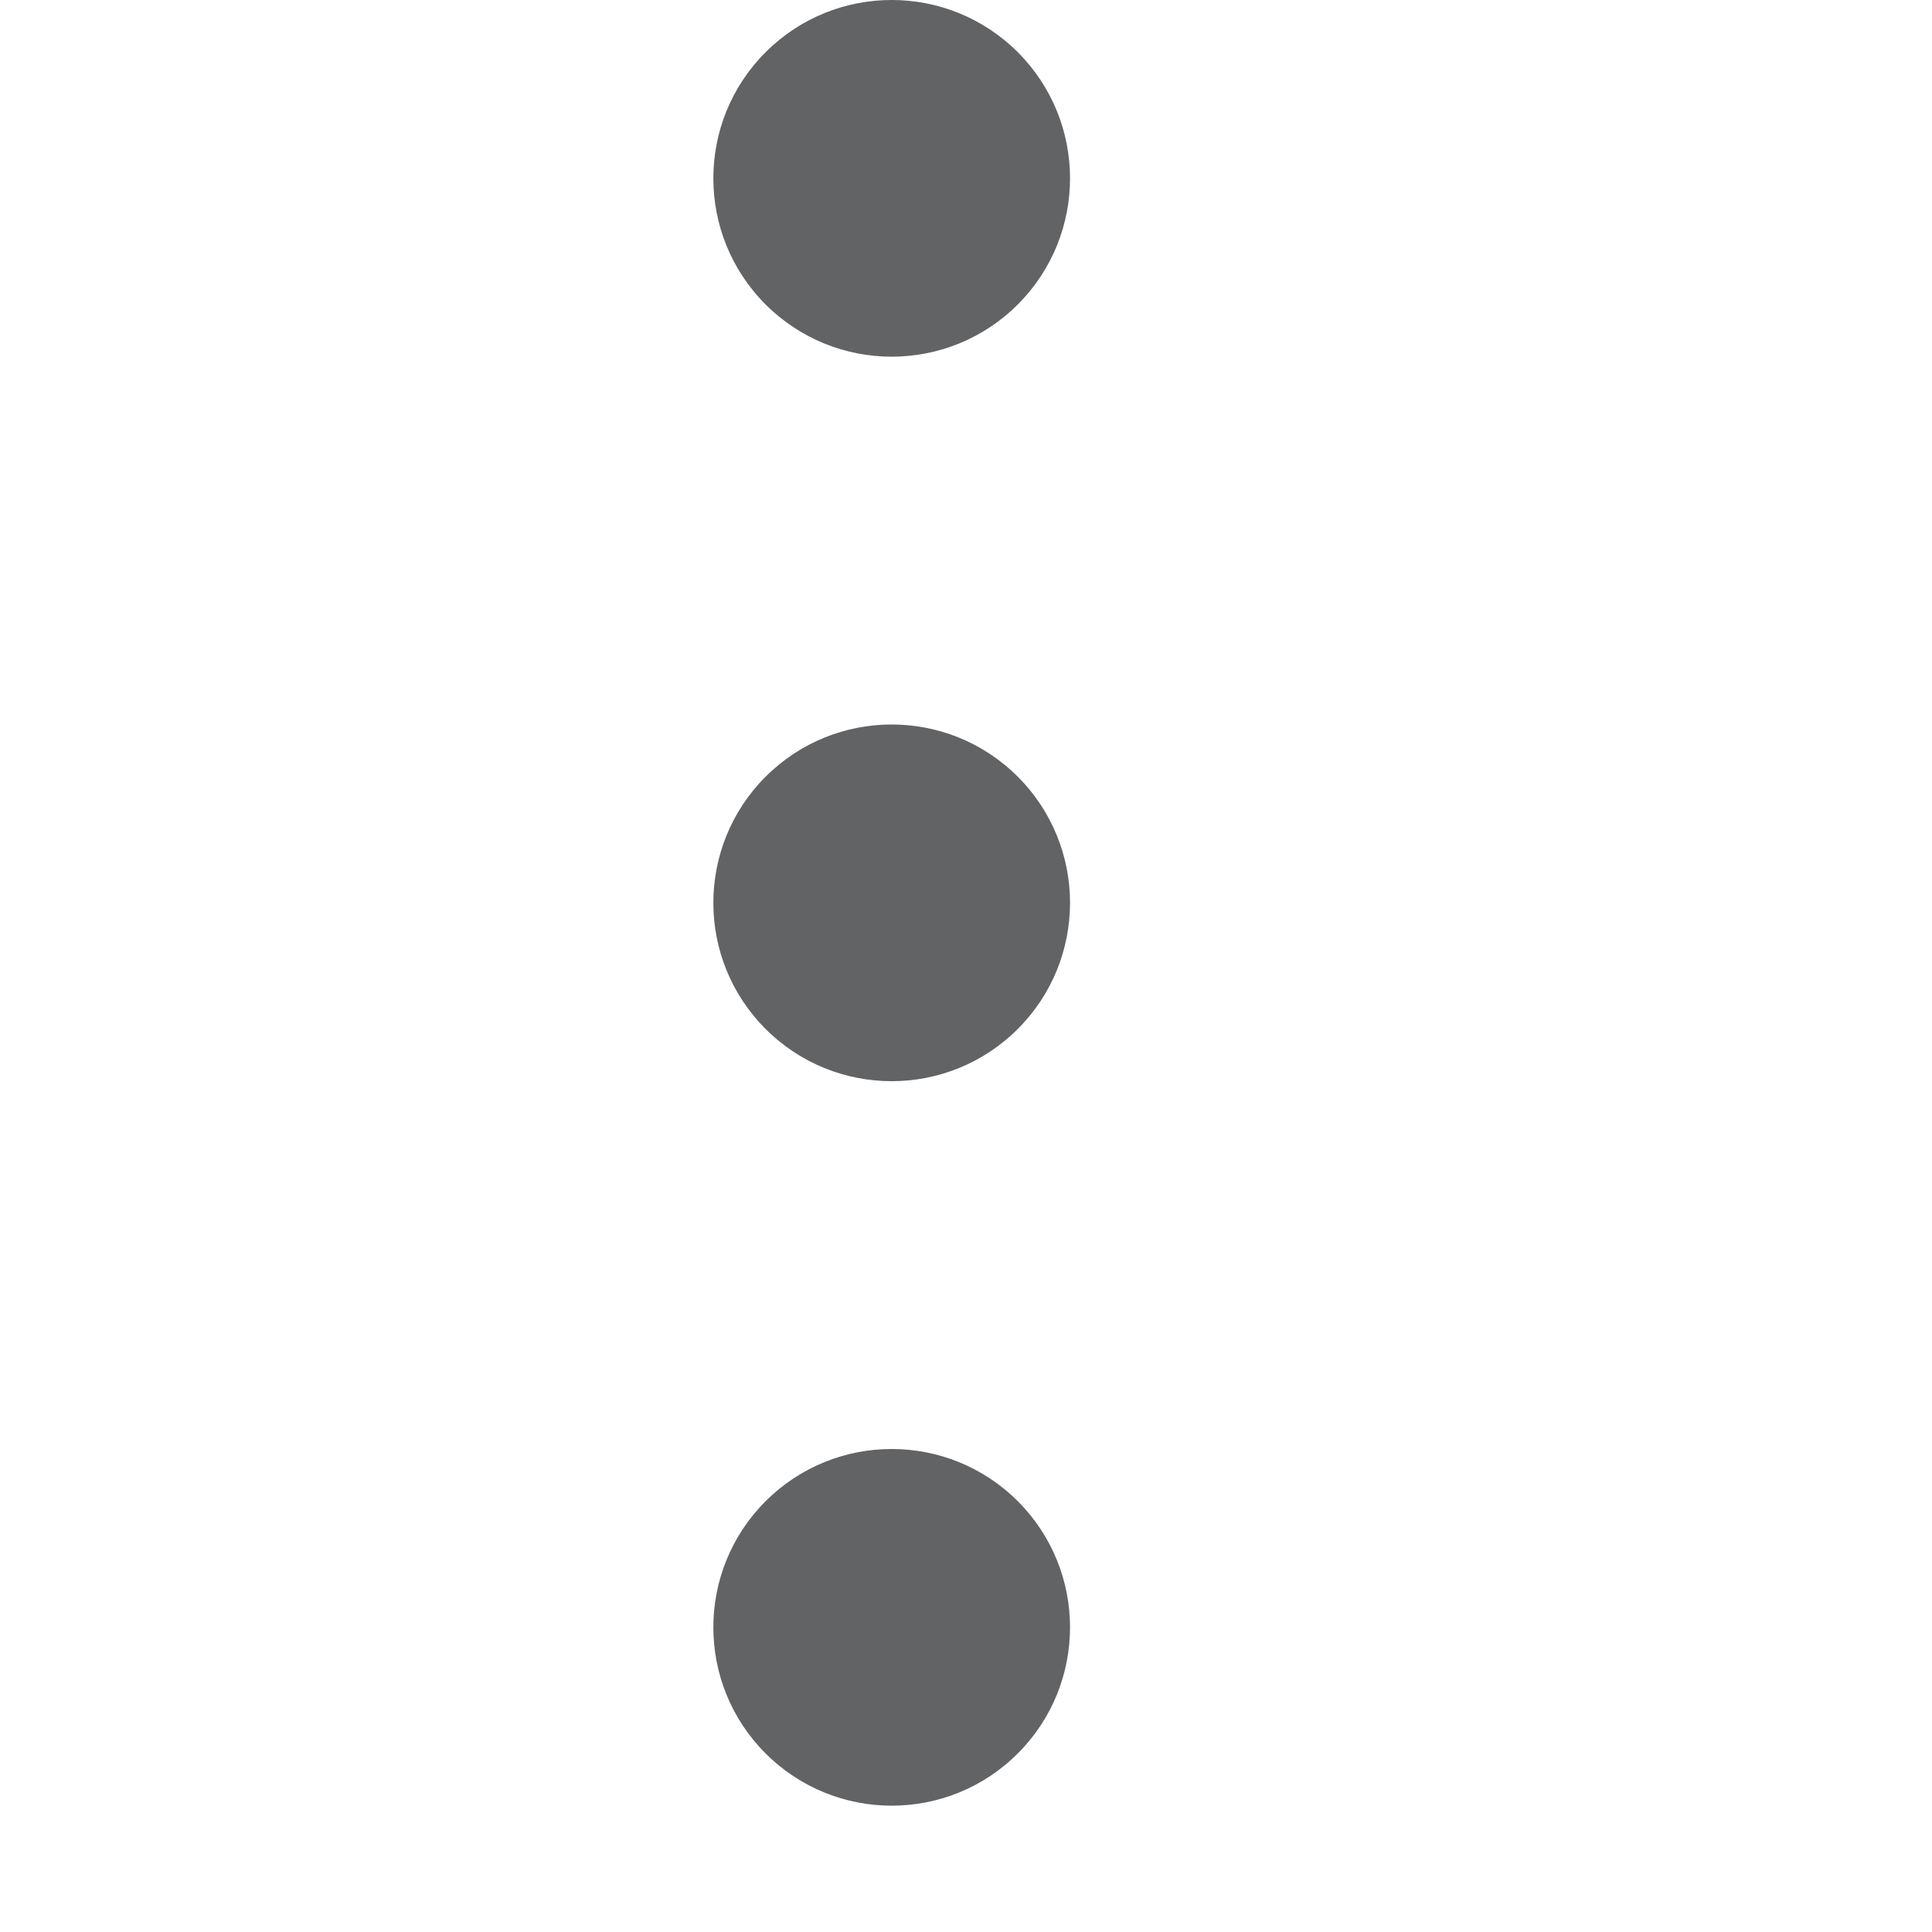 <svg width="65" height="65" viewBox="0 0 65 65" fill="none" xmlns="http://www.w3.org/2000/svg">
<g clip-path="url(#clip0_1_65)">
<path d="M34.243 1.757C36.586 4.1 36.586 7.899 34.243 10.243C31.899 12.586 28.101 12.586 25.757 10.243C23.414 7.899 23.414 4.1 25.757 1.757C28.1 -0.586 31.899 -0.586 34.243 1.757Z" fill="#626365"/>
<path d="M34.243 26.132C36.586 28.476 36.586 32.275 34.243 34.618C31.899 36.961 28.101 36.961 25.757 34.618C23.414 32.275 23.414 28.476 25.757 26.132C28.1 23.789 31.899 23.789 34.243 26.132Z" fill="#626365"/>
<path d="M34.243 50.507C36.586 52.85 36.586 56.649 34.243 58.992C31.899 61.336 28.101 61.336 25.757 58.992C23.414 56.649 23.414 52.85 25.757 50.507C28.1 48.164 31.899 48.164 34.243 50.507Z" fill="#626365"/>
</g>
<defs>
<clipPath id="clip0_1_65">
<rect width="65" height="65" fill="white"/>
</clipPath>
</defs>
</svg>
